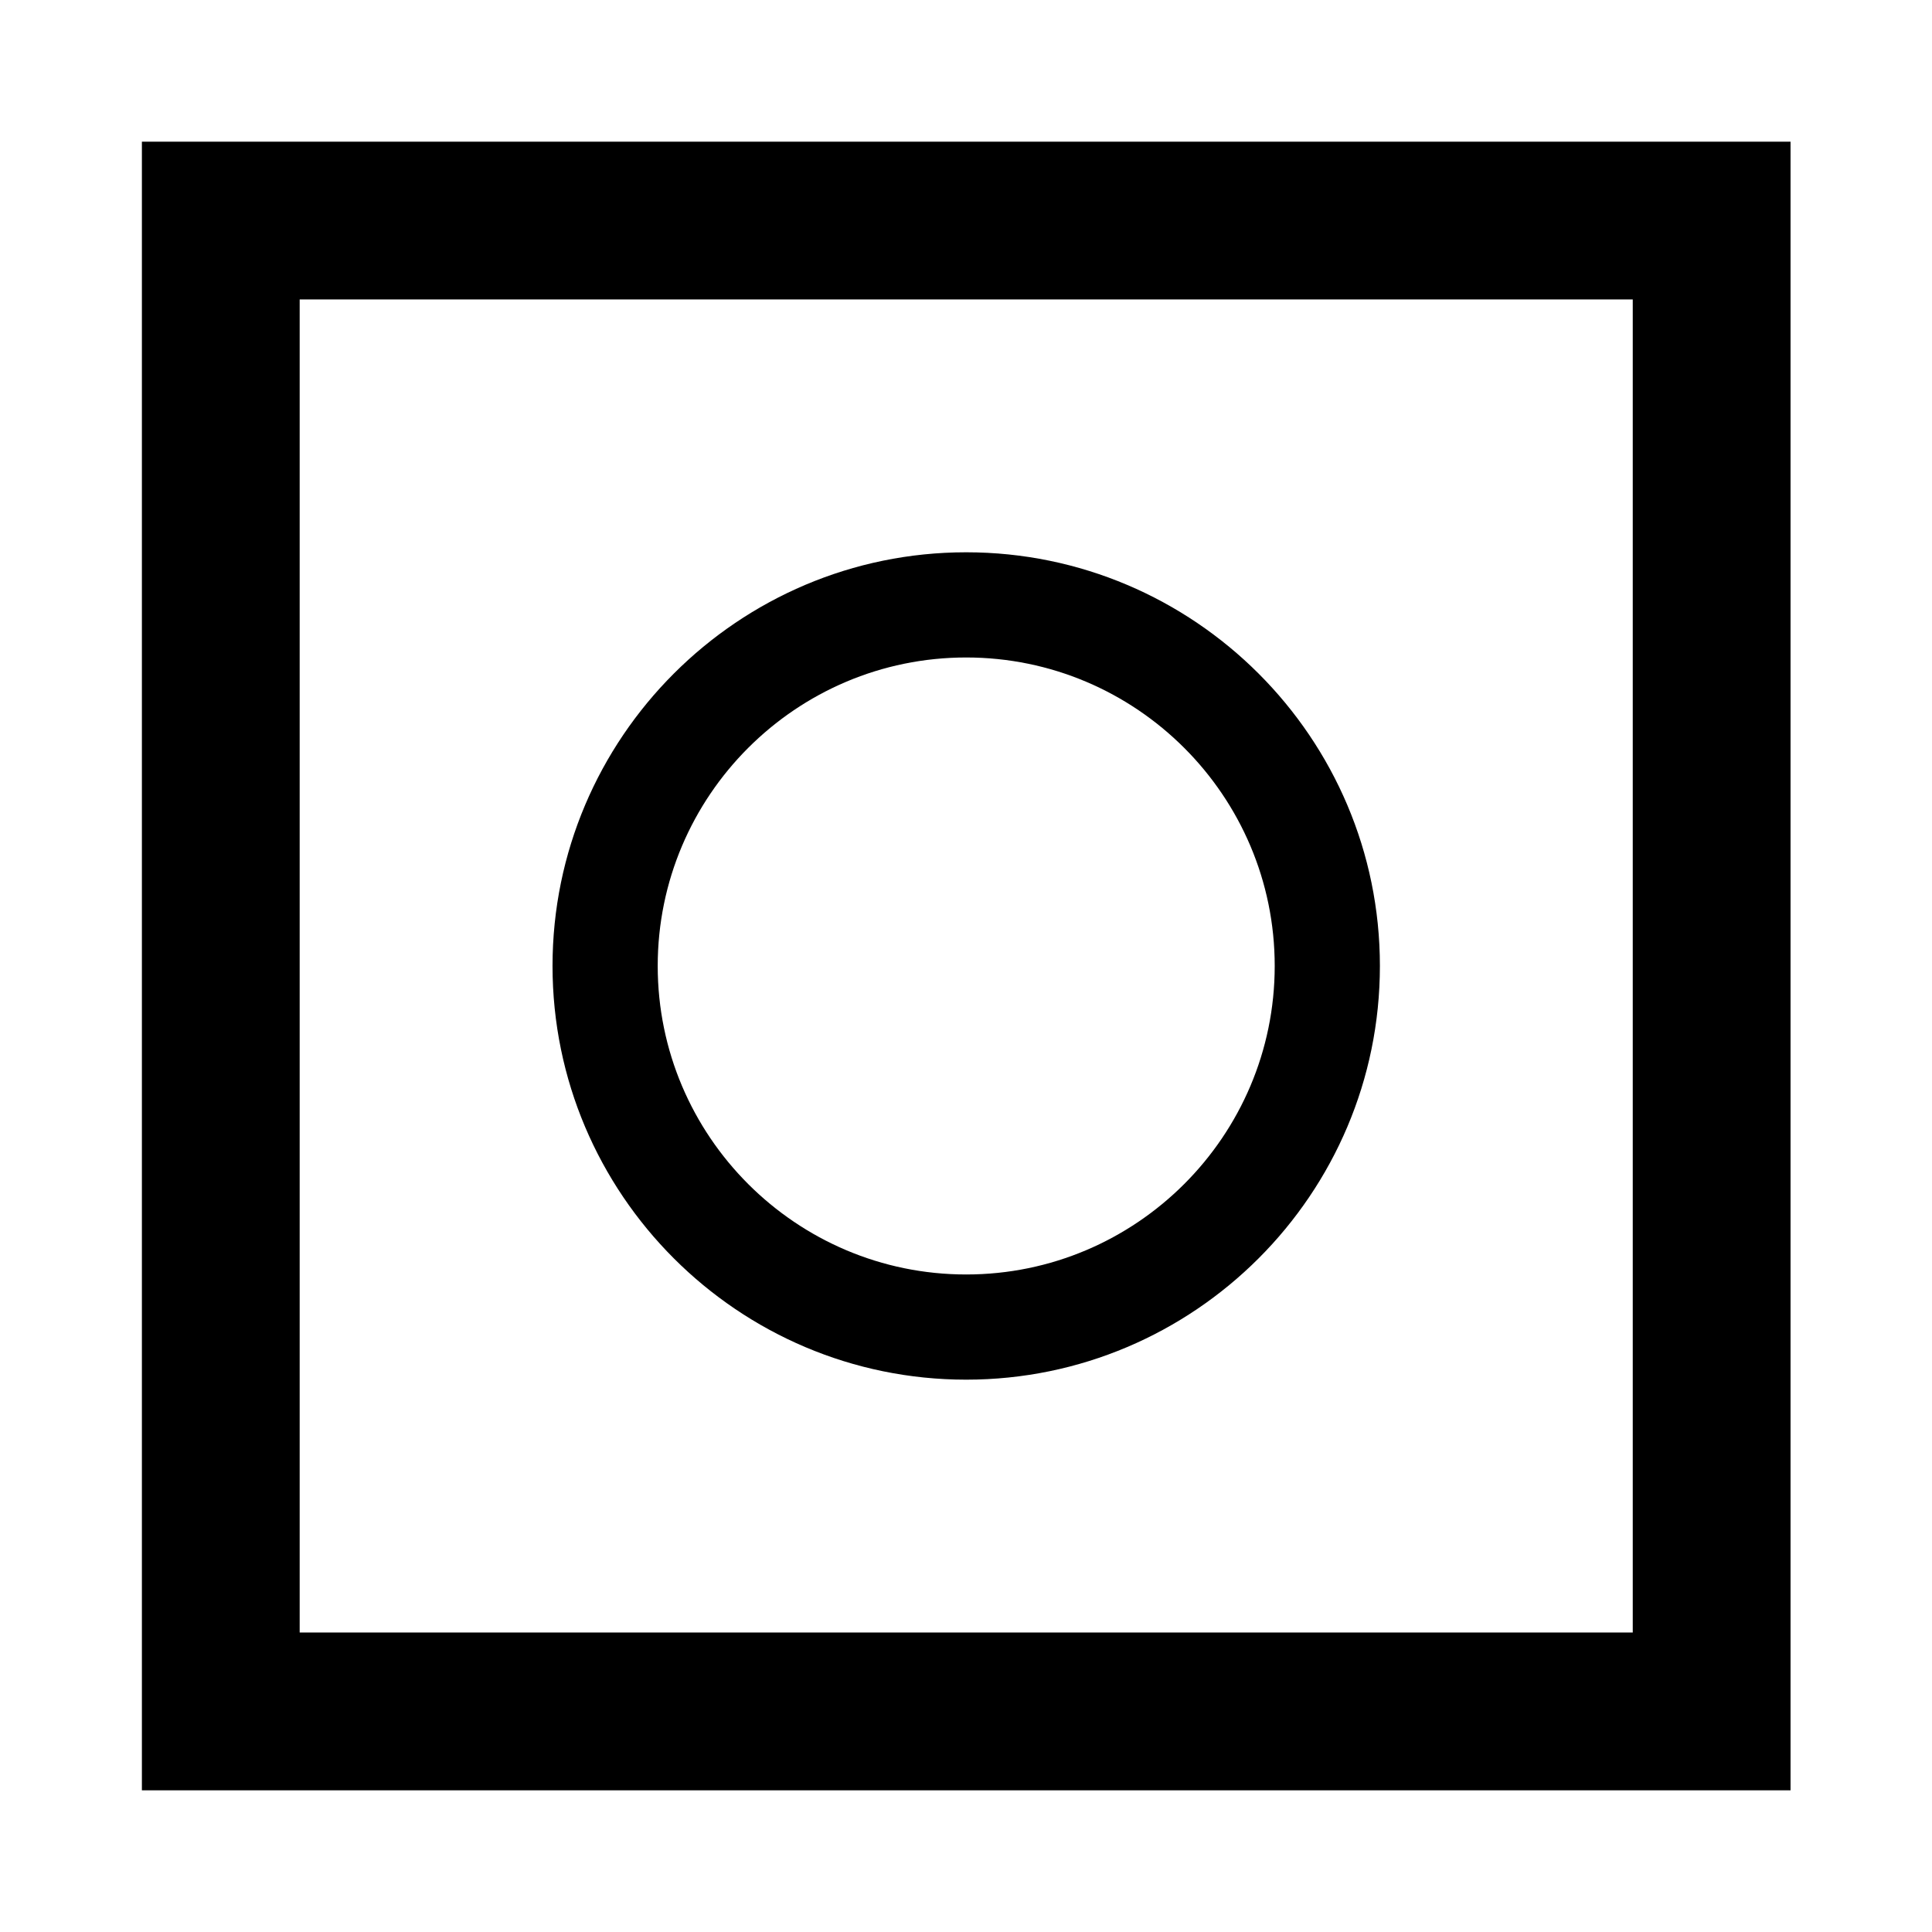 <?xml version="1.0" standalone="no"?><!DOCTYPE svg PUBLIC "-//W3C//DTD SVG 1.1//EN" "http://www.w3.org/Graphics/SVG/1.1/DTD/svg11.dtd"><svg t="1531728523764" class="icon" style="" viewBox="0 0 1024 1024" version="1.1" xmlns="http://www.w3.org/2000/svg" p-id="8233" xmlns:xlink="http://www.w3.org/1999/xlink" width="200" height="200"><defs><style type="text/css"></style></defs><path d="M75.206 75.082v873.813h873.813v-873.813h-873.813z m790.187 790.187H158.834V158.71h706.559V865.269z" p-id="8234"></path><path d="M512.099 731.252c120.922 0 219.277-98.355 219.277-219.277 0-120.895-98.355-219.25-219.277-219.25-120.895 0-219.25 98.355-219.25 219.25 0.001 120.922 98.355 219.277 219.25 219.277z m0-382.775c90.161 0 163.525 73.338 163.525 163.498s-73.364 163.525-163.525 163.525-163.498-73.365-163.498-163.525 73.338-163.498 163.498-163.498z" p-id="8235"></path></svg>
